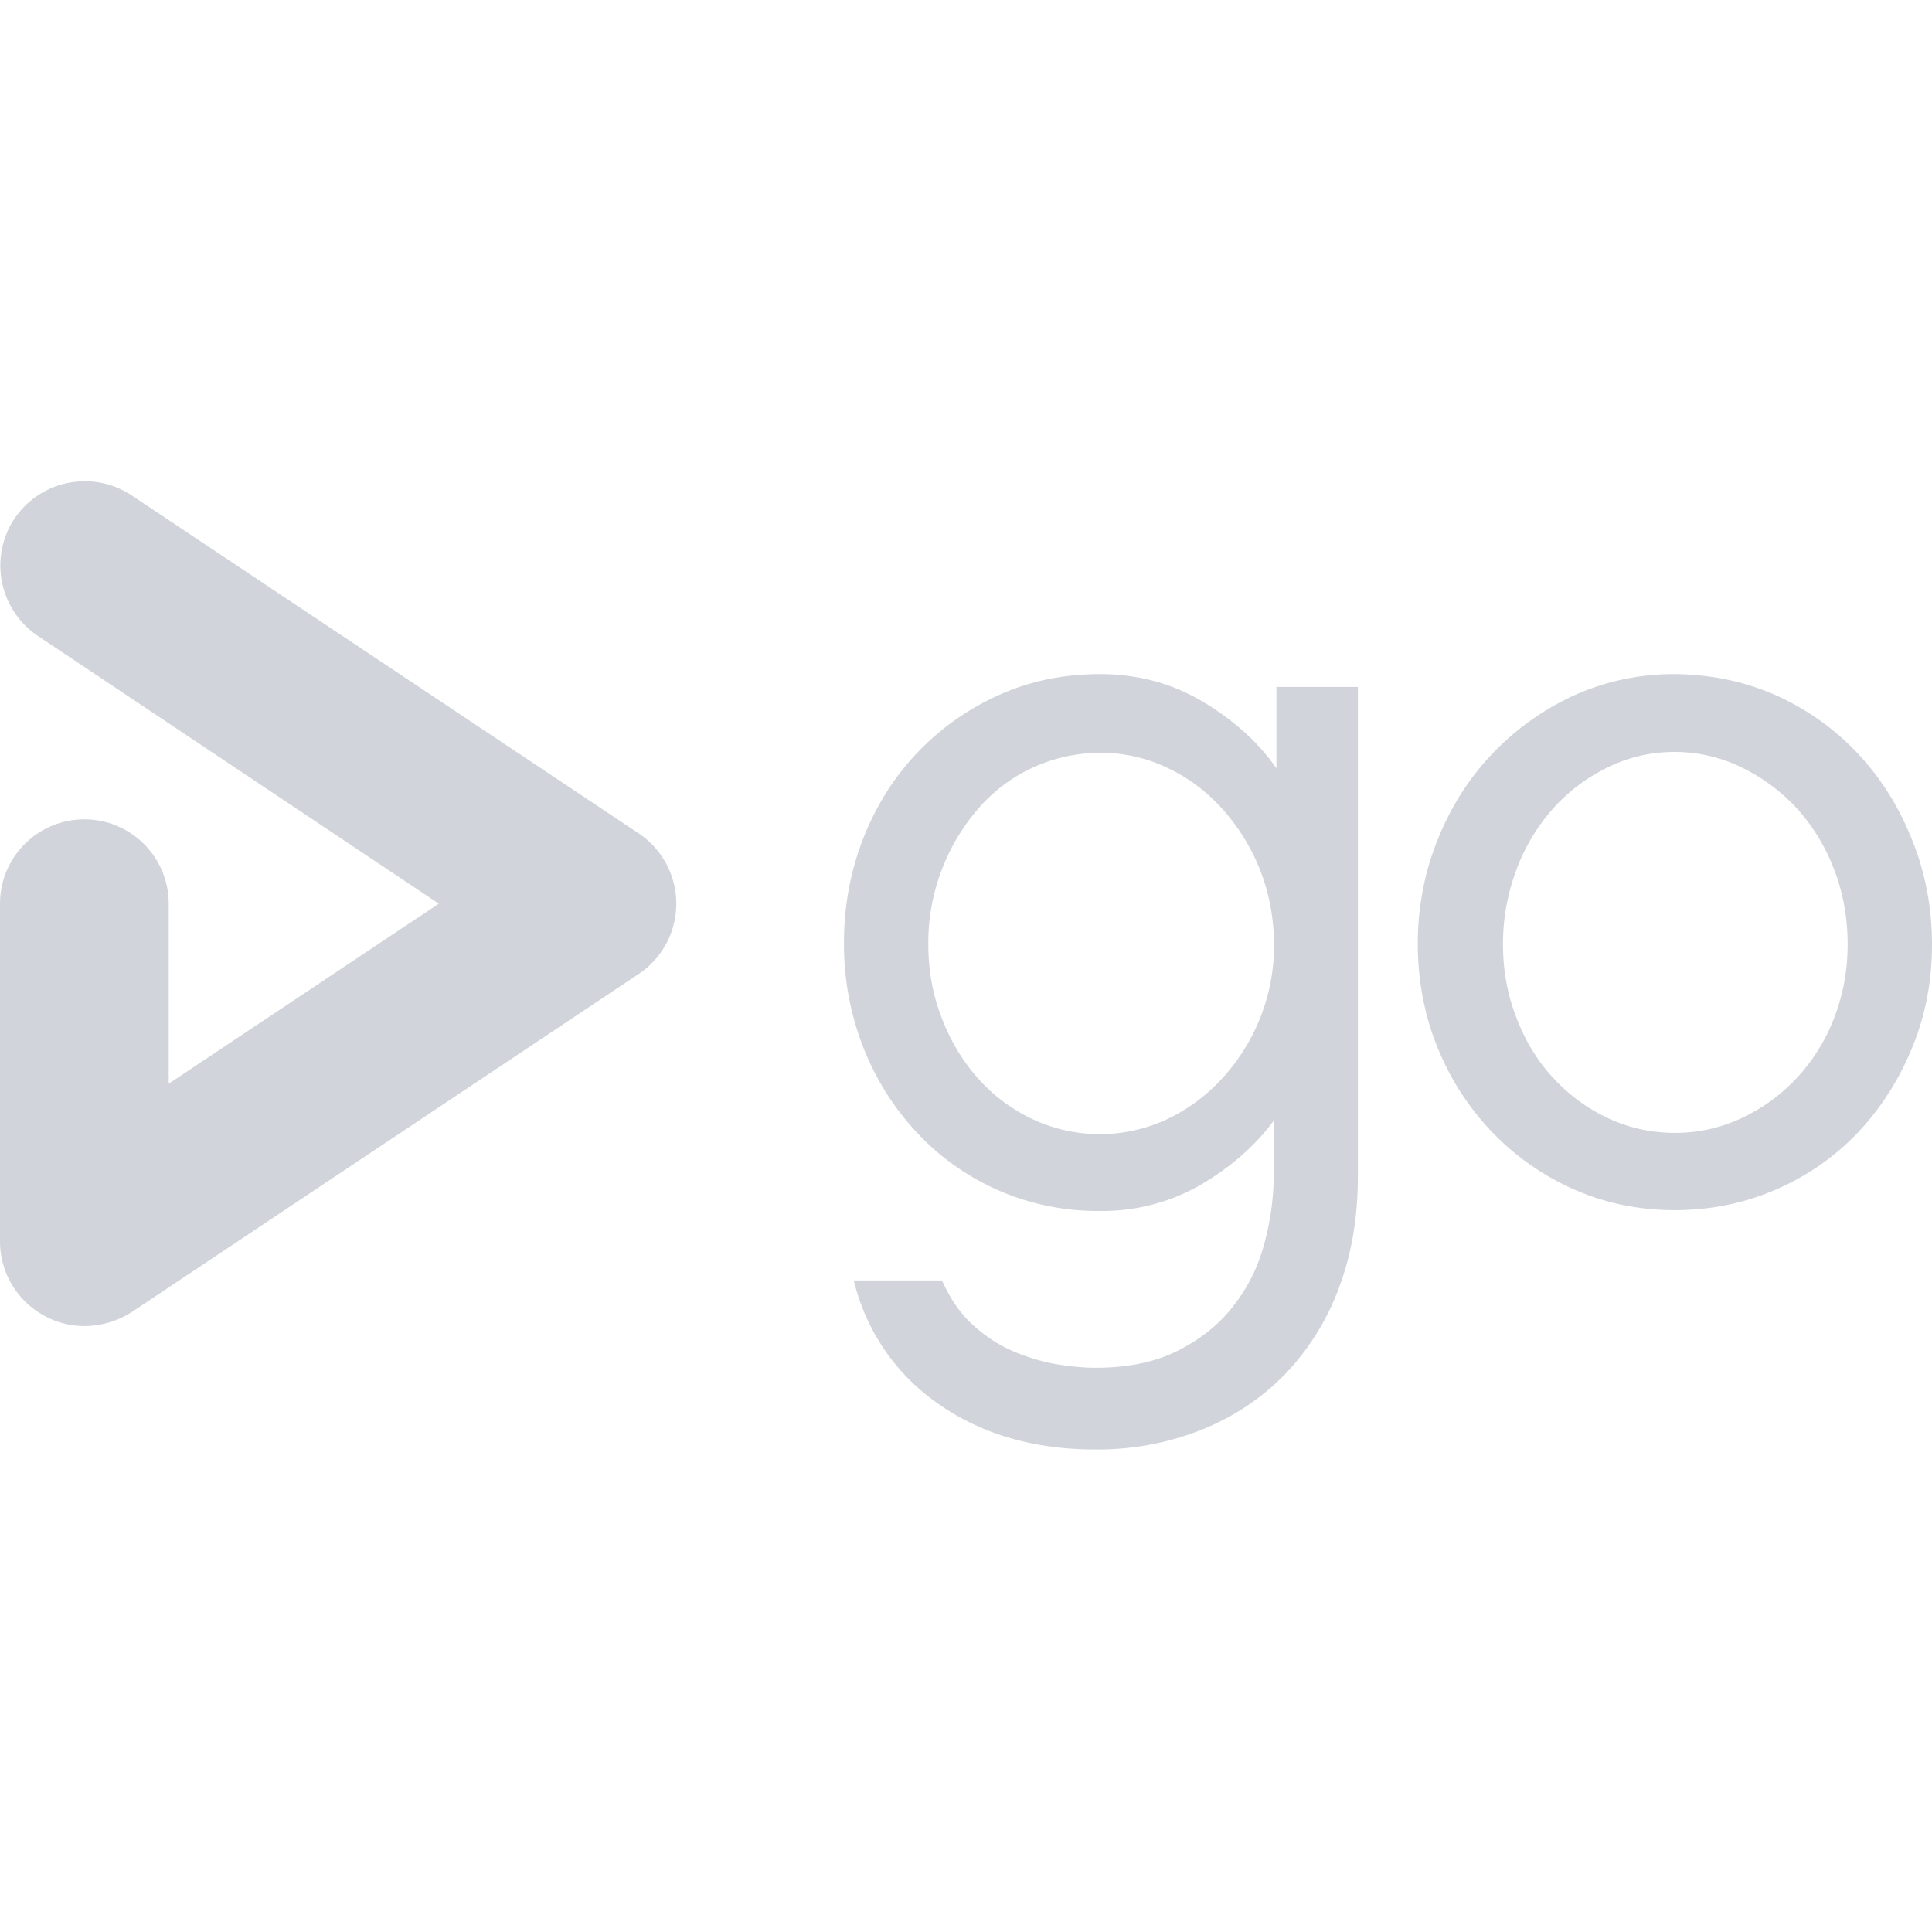 <svg xmlns="http://www.w3.org/2000/svg" width="24" height="24" fill="none" viewBox="0 0 24 24"><g clip-path="url(#a)"><path fill="#D1D5DB" d="M16.638 15.984a3.1 3.1 0 0 1-.666 1.078q-.434.45-1.037.696a3.5 3.5 0 0 1-1.333.248q-1.135-.001-1.94-.563a2.6 2.6 0 0 1-1.056-1.537h1.096q.158.357.407.574.246.216.526.326.277.11.537.148c.174.026.315.037.433.037q.604.001 1.03-.214.428-.217.688-.556.266-.338.382-.77a3.3 3.3 0 0 0 .118-.863v-.666q-.346.466-.907.796a2.44 2.44 0 0 1-1.251.325 3.06 3.06 0 0 1-2.274-.973 3.3 3.3 0 0 1-.667-1.06 3.5 3.5 0 0 1-.24-1.296c0-.463.081-.892.24-1.3q.24-.61.667-1.059a3.2 3.2 0 0 1 1.003-.714q.58-.267 1.27-.267.705 0 1.282.345.578.346.91.825v-1.01h1.012v6.054q.004.77-.23 1.396m-.985-5.177a2.5 2.5 0 0 0-.47-.759 2.1 2.1 0 0 0-.685-.511 1.9 1.9 0 0 0-.833-.185 2 2 0 0 0-1.515.696 2.55 2.55 0 0 0-.618 1.685q0 .483.166.91c.111.29.26.538.452.753q.283.32.678.507a1.97 1.97 0 0 0 1.67 0q.39-.185.685-.507a2.446 2.446 0 0 0 .644-1.663q-.005-.496-.174-.926m6.418-2.166q.583.266 1.01.722.428.457.67 1.066.248.612.249 1.3.001.69-.248 1.289-.246.599-.67 1.048-.428.451-1.011.707c-.39.17-.811.26-1.263.26q-.677 0-1.26-.26a3.2 3.2 0 0 1-1.01-.707 3.3 3.3 0 0 1-.678-1.048q-.246-.6-.248-1.289 0-.688.248-1.3.244-.61.678-1.066a3.3 3.3 0 0 1 1.01-.722 3 3 0 0 1 1.26-.267c.452.004.87.093 1.263.267m-.434 5.247q.391-.183.686-.5a2.3 2.3 0 0 0 .462-.744q.167-.434.167-.911 0-.495-.167-.93a2.4 2.4 0 0 0-.462-.759 2.3 2.3 0 0 0-.686-.51 1.9 1.9 0 0 0-.833-.193q-.444 0-.833.192-.39.19-.678.511a2.4 2.4 0 0 0-.455.76 2.6 2.6 0 0 0-.167.929q0 .483.167.91.166.435.455.745.29.317.678.5.39.184.833.185c.3 0 .574-.063.833-.185M1.052 16.473c-.17 0-.341-.04-.497-.126A1.05 1.05 0 0 1 0 15.421v-4.195a1.047 1.047 0 1 1 2.096 0v2.236l3.355-2.236L.471 7.9a1.054 1.054 0 0 1-.293-1.455 1.054 1.054 0 0 1 1.455-.293l6.3 4.2a1.05 1.05 0 0 1 0 1.748l-6.296 4.199a1.1 1.1 0 0 1-.585.174"/></g><defs><clipPath id="a"><path fill="#fff" d="M0 0h24v24H0z"/></clipPath></defs></svg>